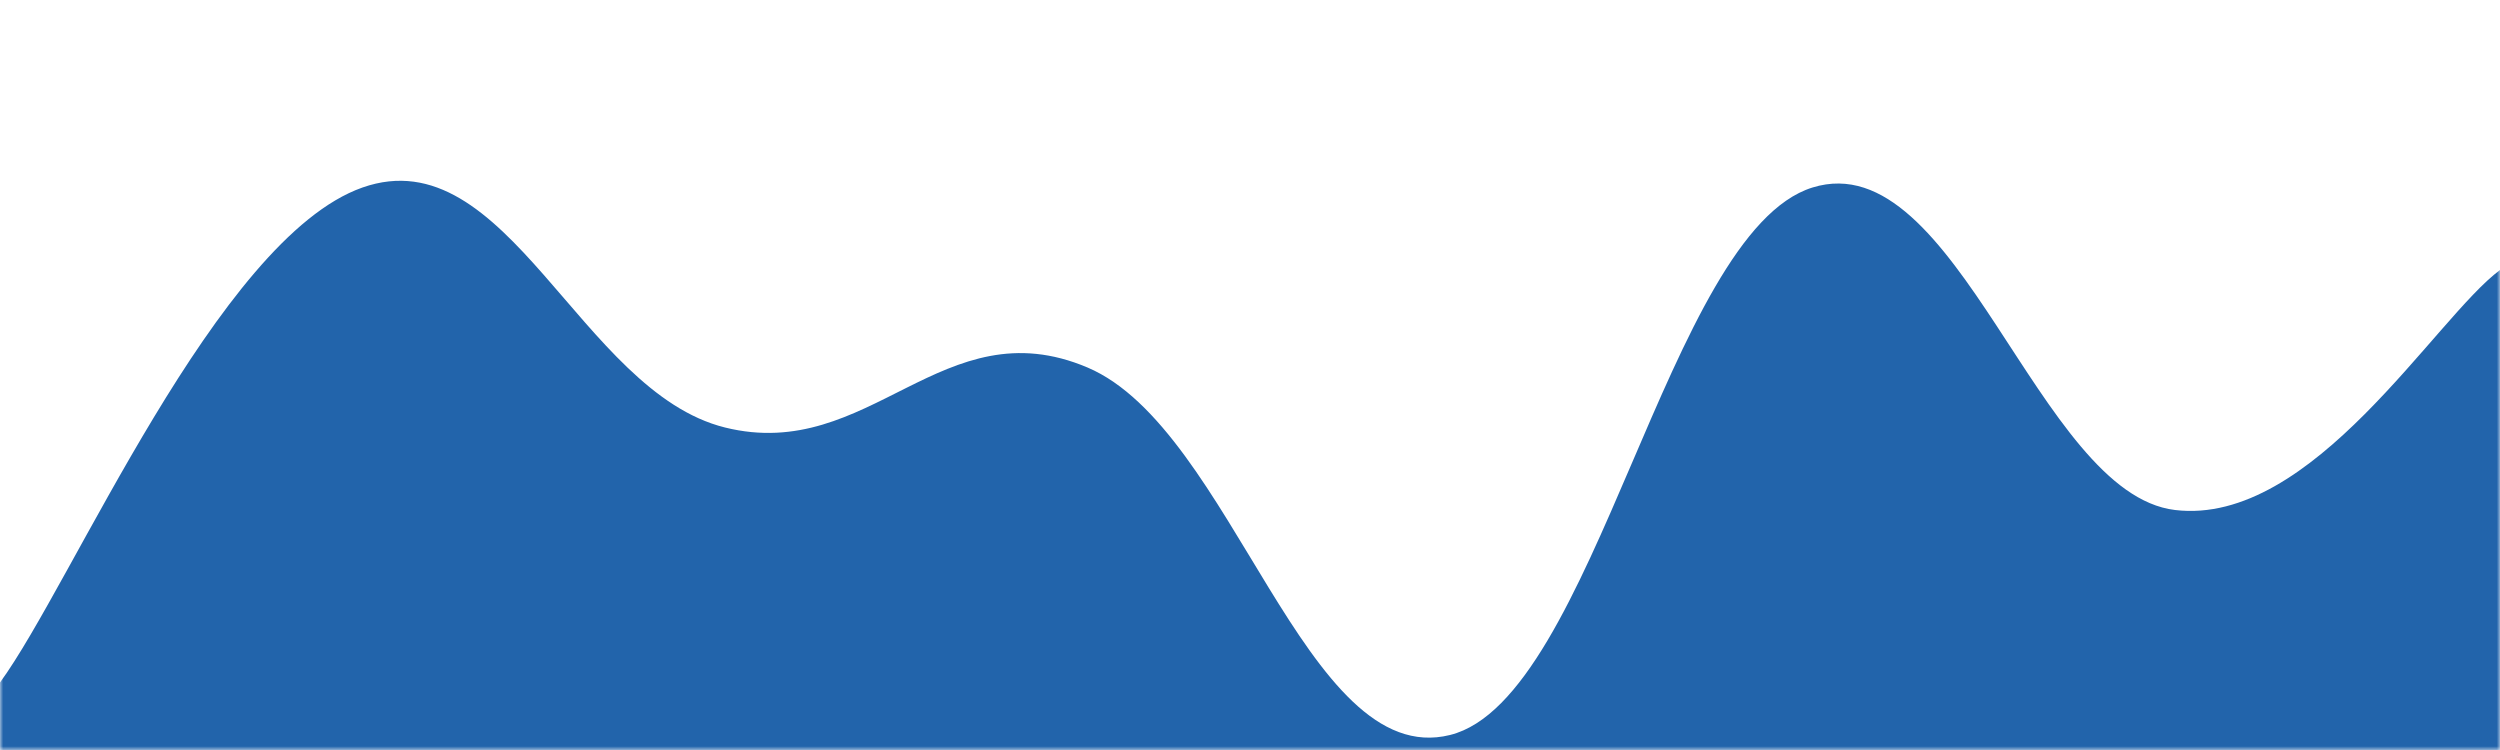 <svg xmlns="http://www.w3.org/2000/svg" version="1.1" xmlns:xlink="http://www.w3.org/1999/xlink" xmlns:svgjs="http://svgjs.com/svgjs" width="400" height="120" preserveAspectRatio="none" viewBox="0 0 400 100"><g mask="url(&quot;#SvgjsMask1034&quot;)" fill="none"><path d="M 0,91 C 11.6,77.8 34.8,31.8 58,25 C 81.2,18.2 92.8,52.2 116,57 C 139.2,61.8 150.8,40.8 174,49 C 197.2,57.2 208.8,102.8 232,98 C 255.2,93.2 266.8,31 290,25 C 313.2,19 326,65.8 348,68 C 370,70.2 389.6,42.4 400,36L400 100L0 100z" fill="#2264ab"></path></g><defs><mask id="SvgjsMask1034"><rect width="400" height="100" fill="#ffffff"></rect></mask></defs></svg>